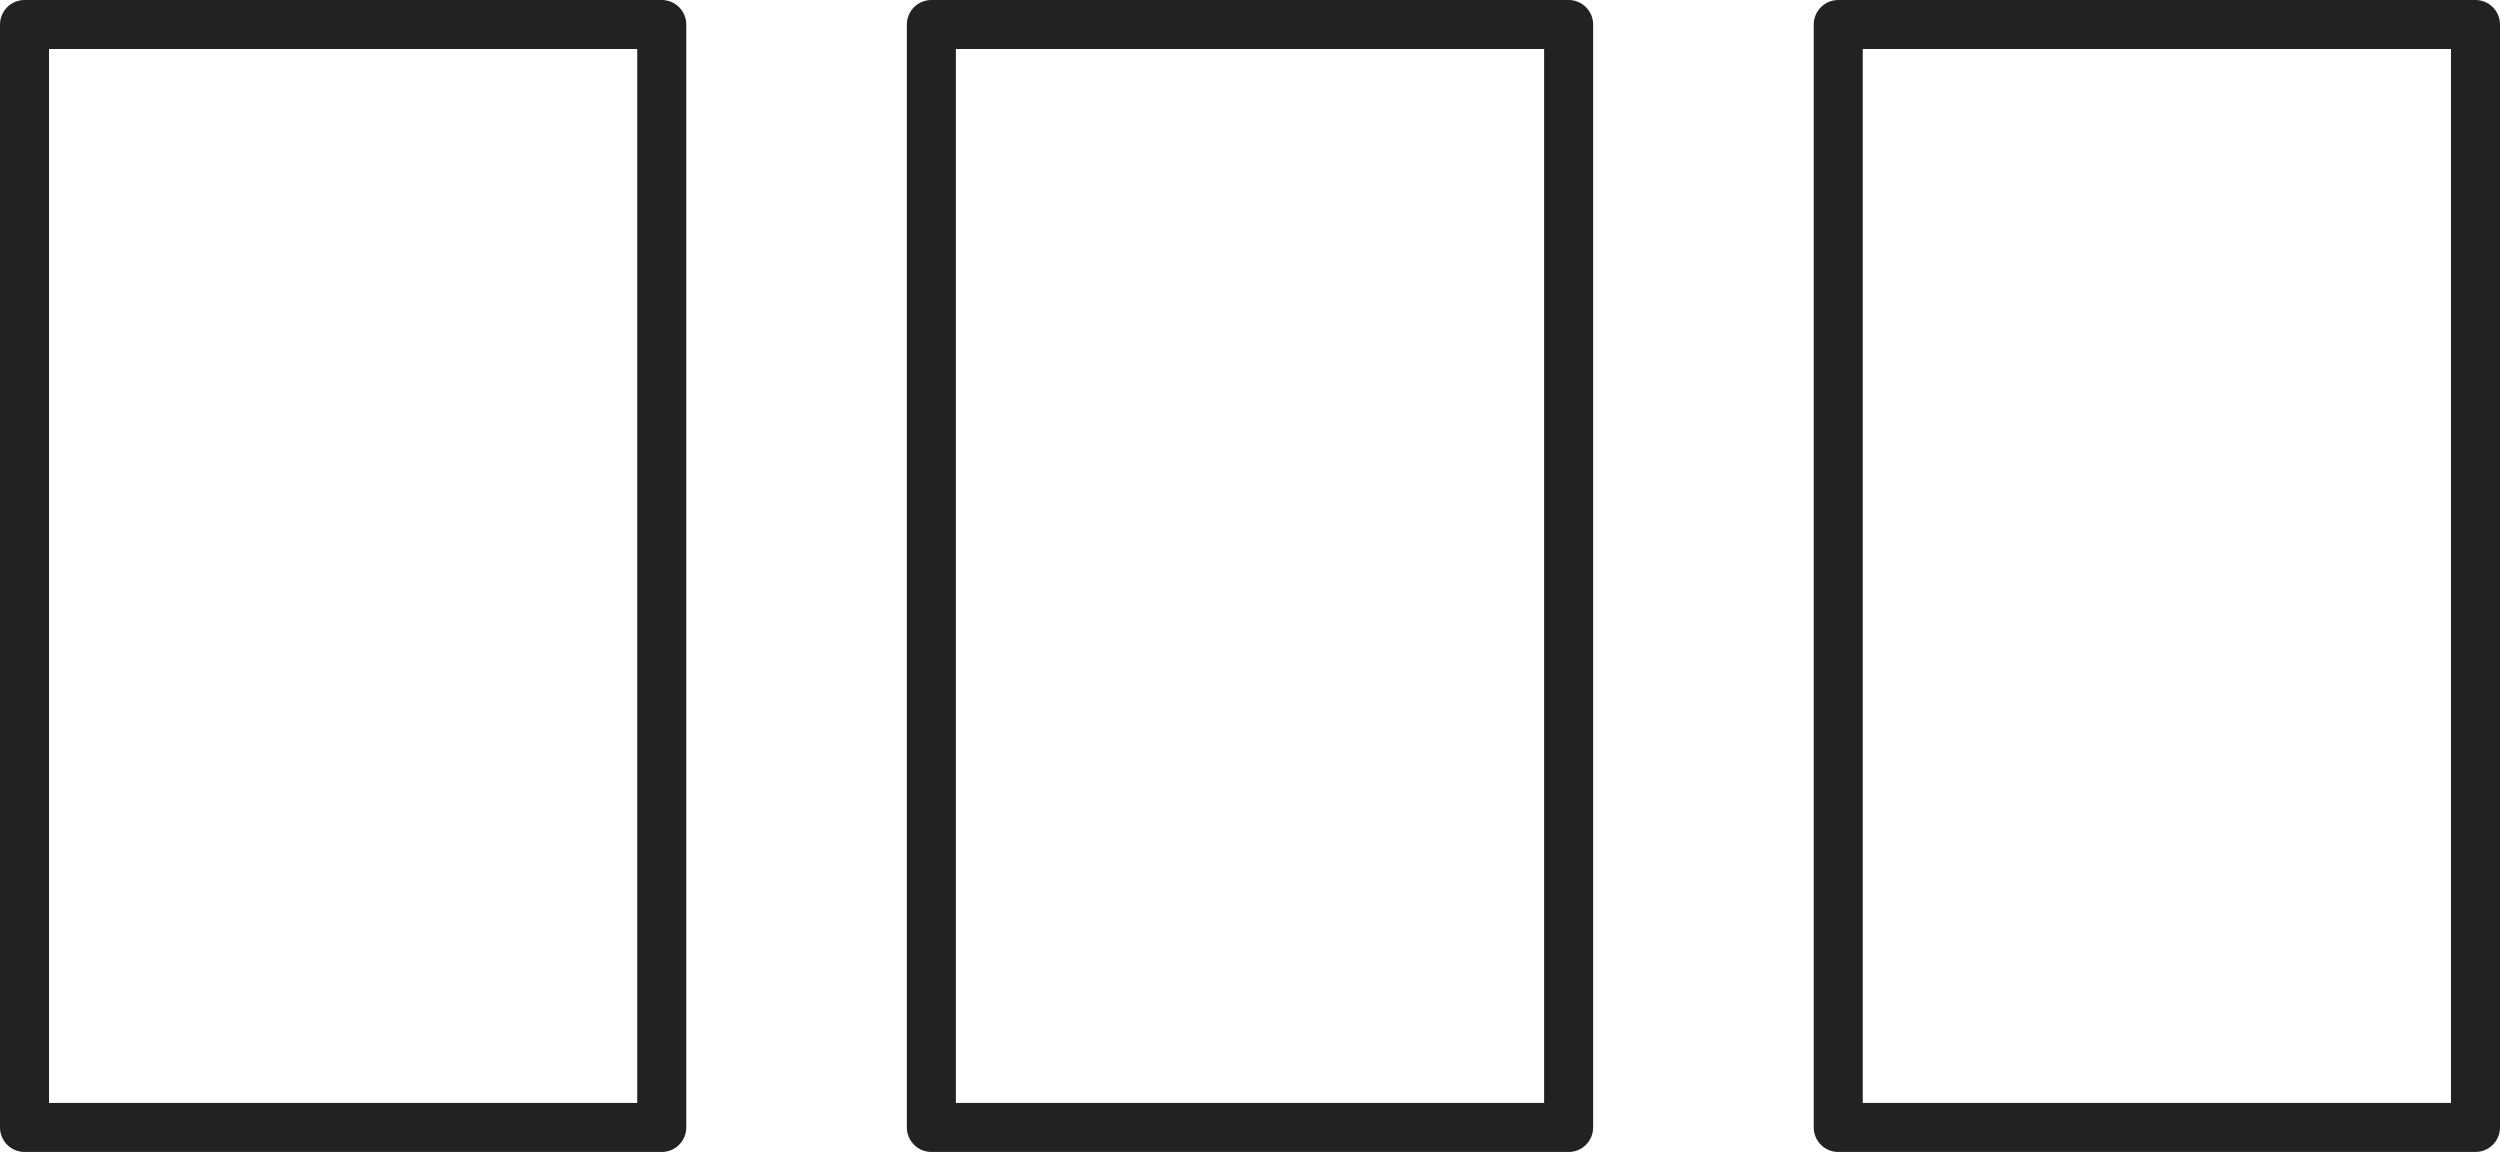 <svg width="102" height="47" viewBox="0 0 102 47" fill="none" xmlns="http://www.w3.org/2000/svg">
<rect x="75" y="1" width="26" height="45" stroke="#222222" stroke-width="2" stroke-linejoin="round"/>
<rect x="1" y="1" width="26" height="45" stroke="#222222" stroke-width="2" stroke-linejoin="round"/>
<rect x="38" y="1" width="26" height="45" stroke="#222222" stroke-width="2" stroke-linejoin="round"/>
</svg>
